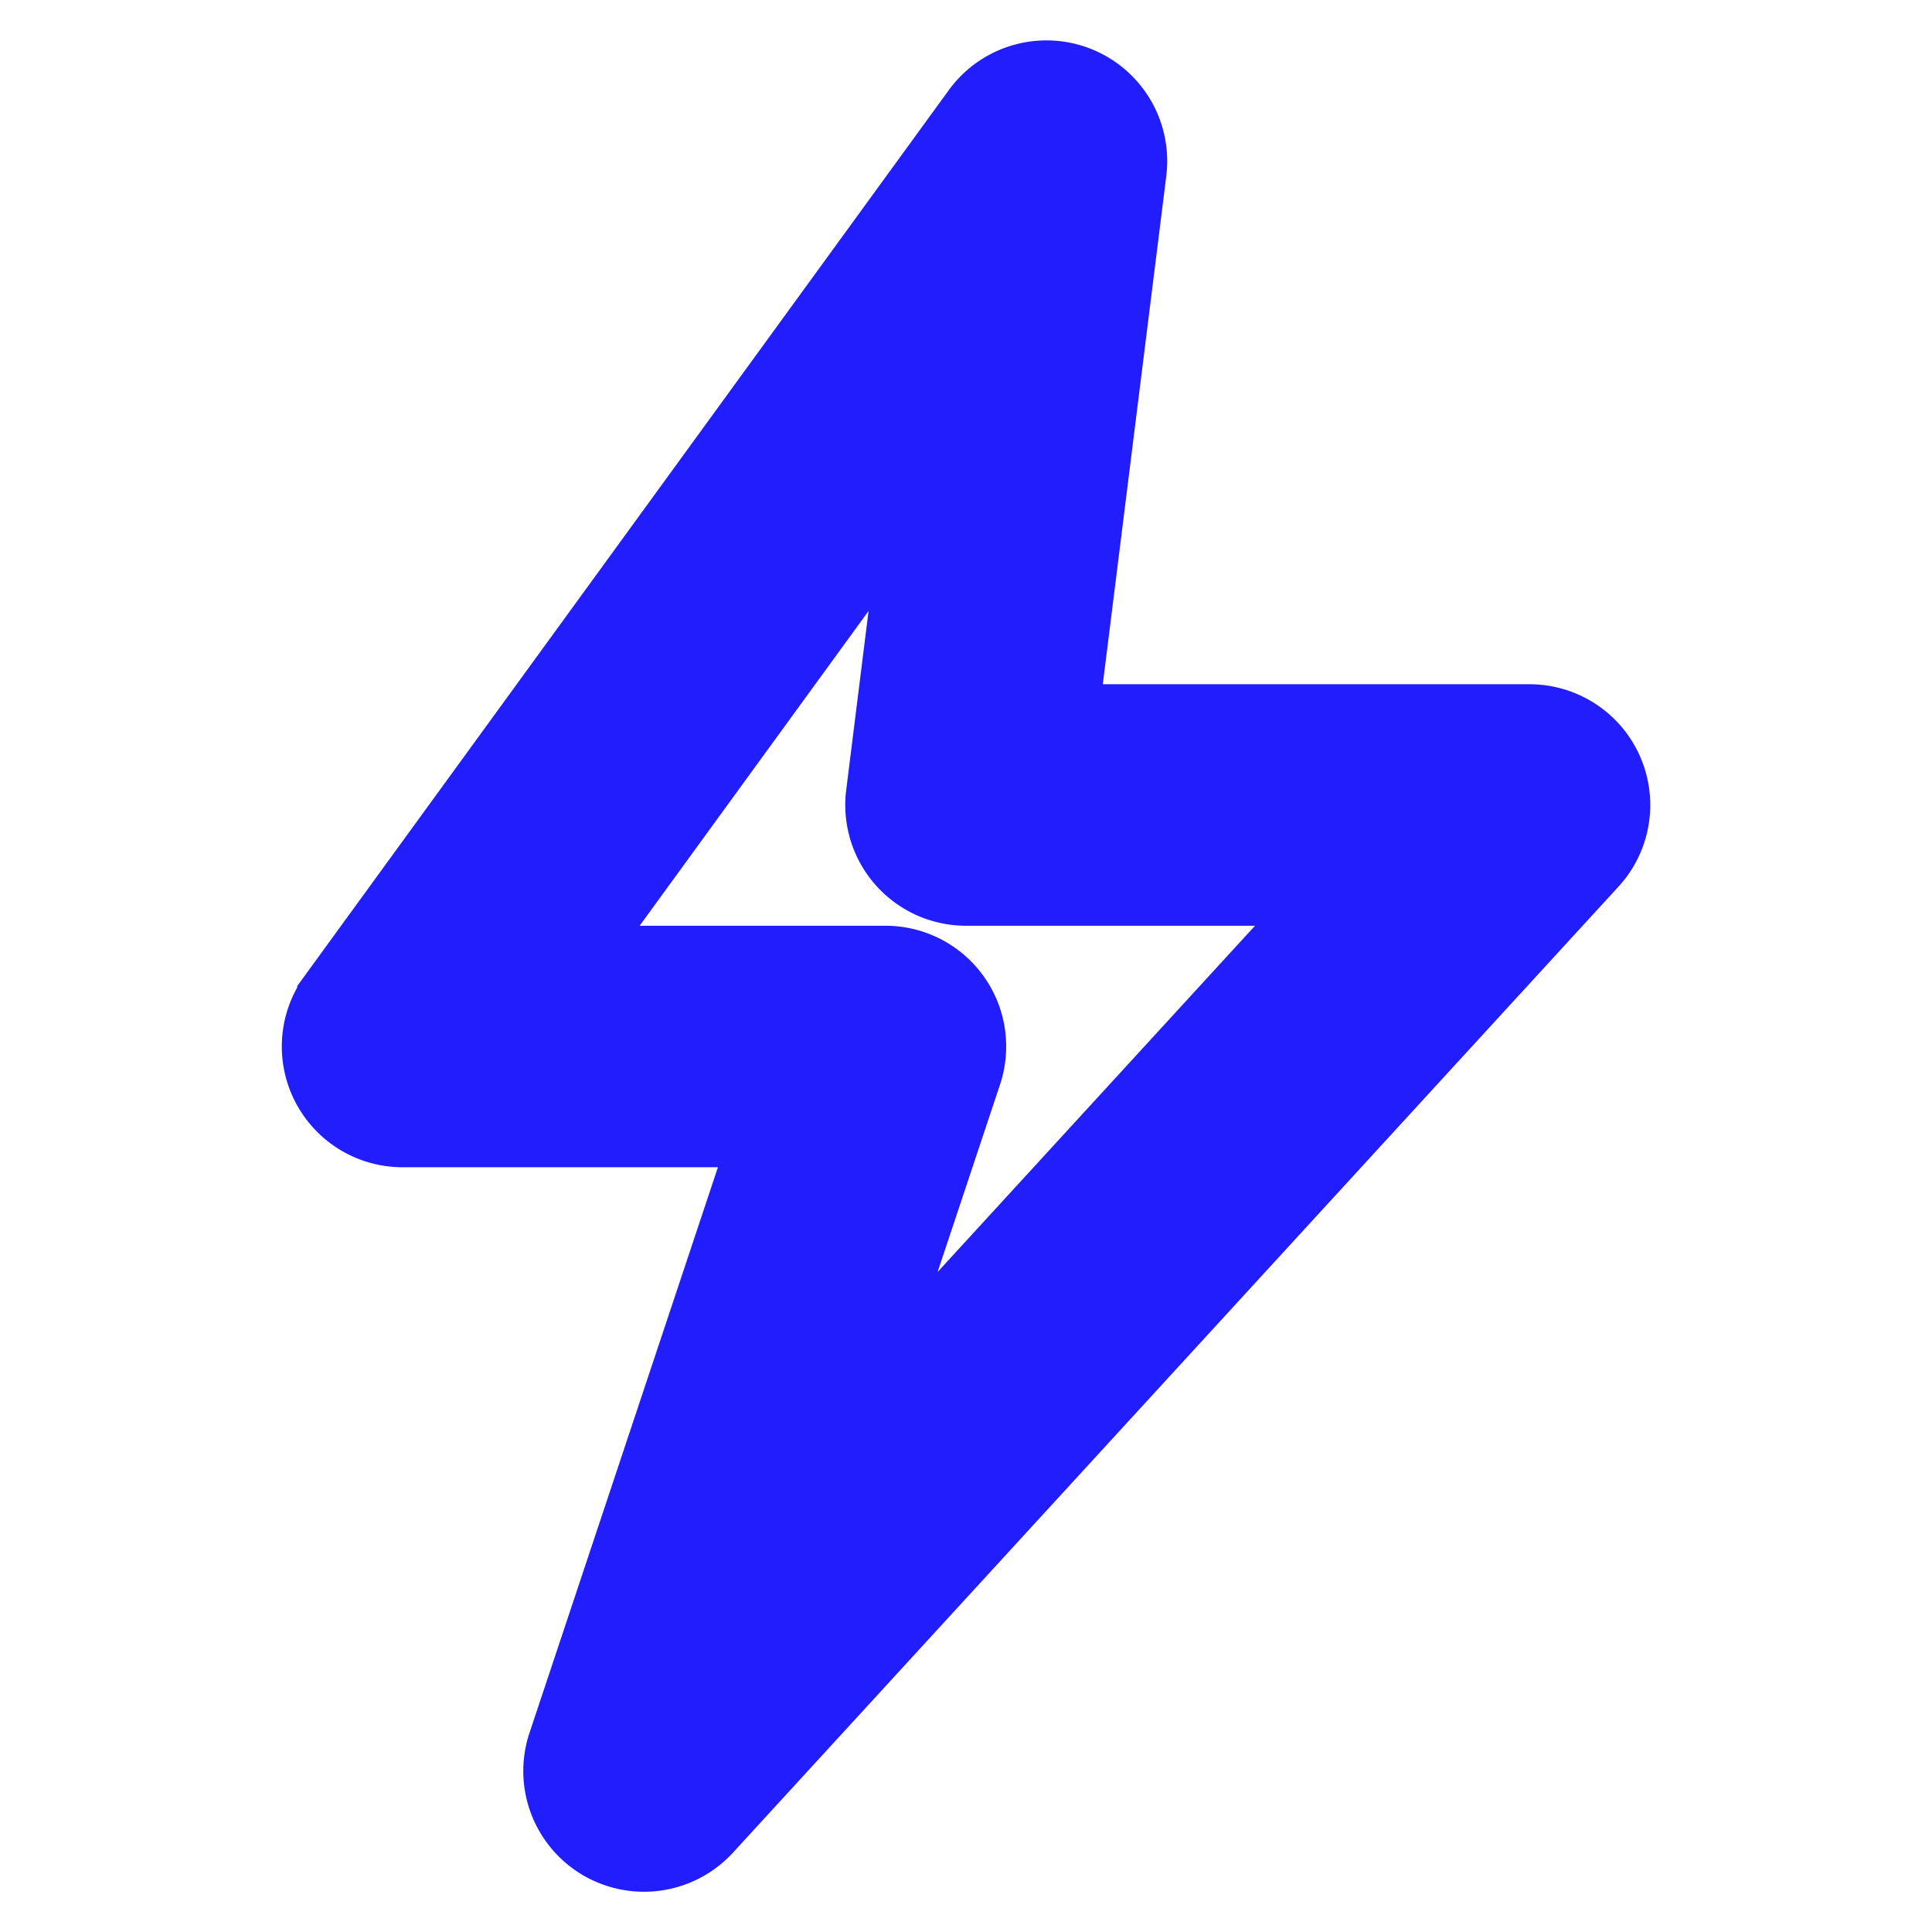 <!DOCTYPE svg PUBLIC "-//W3C//DTD SVG 1.1//EN" "http://www.w3.org/Graphics/SVG/1.1/DTD/svg11.dtd">
<!-- Uploaded to: SVG Repo, www.svgrepo.com, Transformed by: SVG Repo Mixer Tools -->
<svg fill="#211dfc" width="800px" height="800px" viewBox="0 0 24 24" xmlns="http://www.w3.org/2000/svg" stroke="#211dfc">
<g id="SVGRepo_bgCarrier" stroke-width="0"/>
<g id="SVGRepo_tracerCarrier" stroke-linecap="round" stroke-linejoin="round"/>
<g id="SVGRepo_iconCarrier">
<path d="M7.493,22.862a1,1,0,0,0,1.244-.186l11-12A1,1,0,0,0,19,9H13.133l.859-6.876a1,1,0,0,0-1.8-.712l-8,11A1,1,0,0,0,5,14H9.612l-2.56,7.684A1,1,0,0,0,7.493,22.862ZM6.964,12l4.562-6.273-.518,4.149A1,1,0,0,0,12,11h4.727l-6.295,6.867,1.516-4.551A1,1,0,0,0,11,12Z"/>
</g>
</svg>